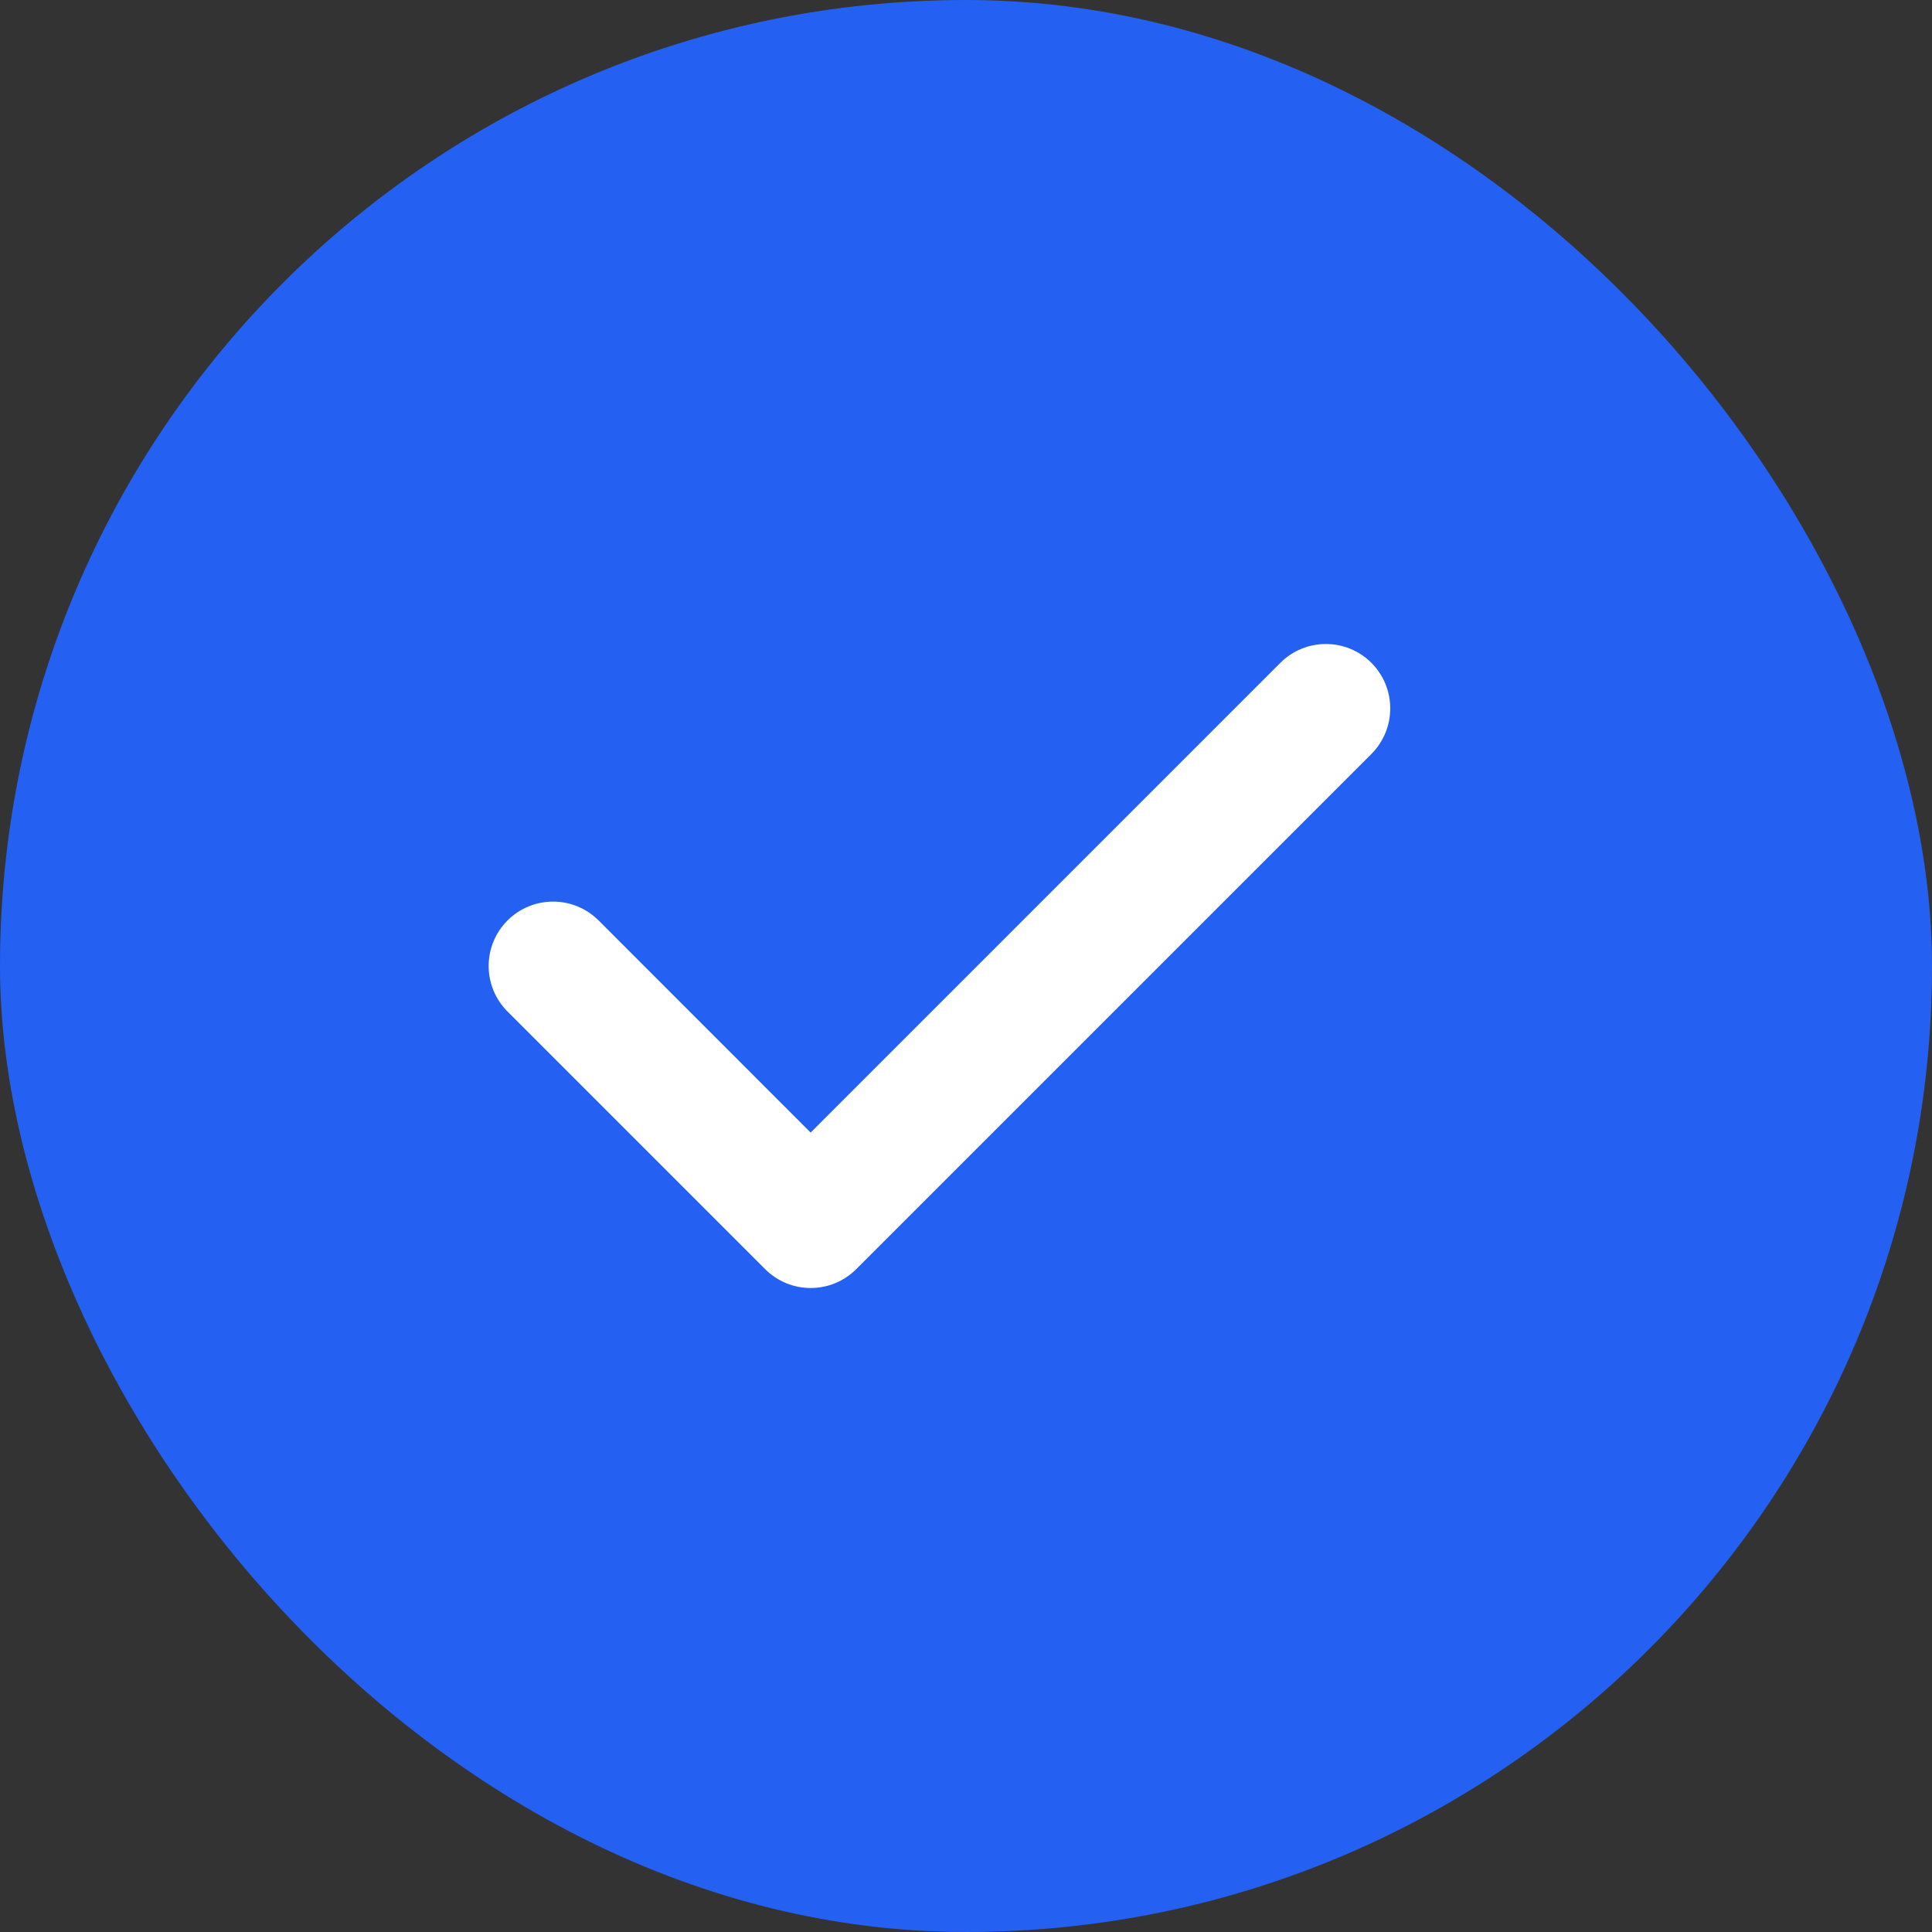 <svg width="24" height="24" viewBox="0 0 24 24" fill="none" xmlns="http://www.w3.org/2000/svg">
<rect x="0" y="0" width="24" height="24" fill="#333333" stroke="none"/>
<rect width="24" height="24" rx="12" fill="#2461F2"/>
<path fill-rule="evenodd" clip-rule="evenodd" d="M17.036 8.234C17.348 8.547 17.348 9.053 17.036 9.366L10.636 15.766C10.324 16.078 9.817 16.078 9.505 15.766L6.305 12.566C5.992 12.253 5.992 11.747 6.305 11.434C6.617 11.122 7.124 11.122 7.436 11.434L10.07 14.069L15.905 8.234C16.217 7.922 16.724 7.922 17.036 8.234Z" fill="white"/>
</svg>
